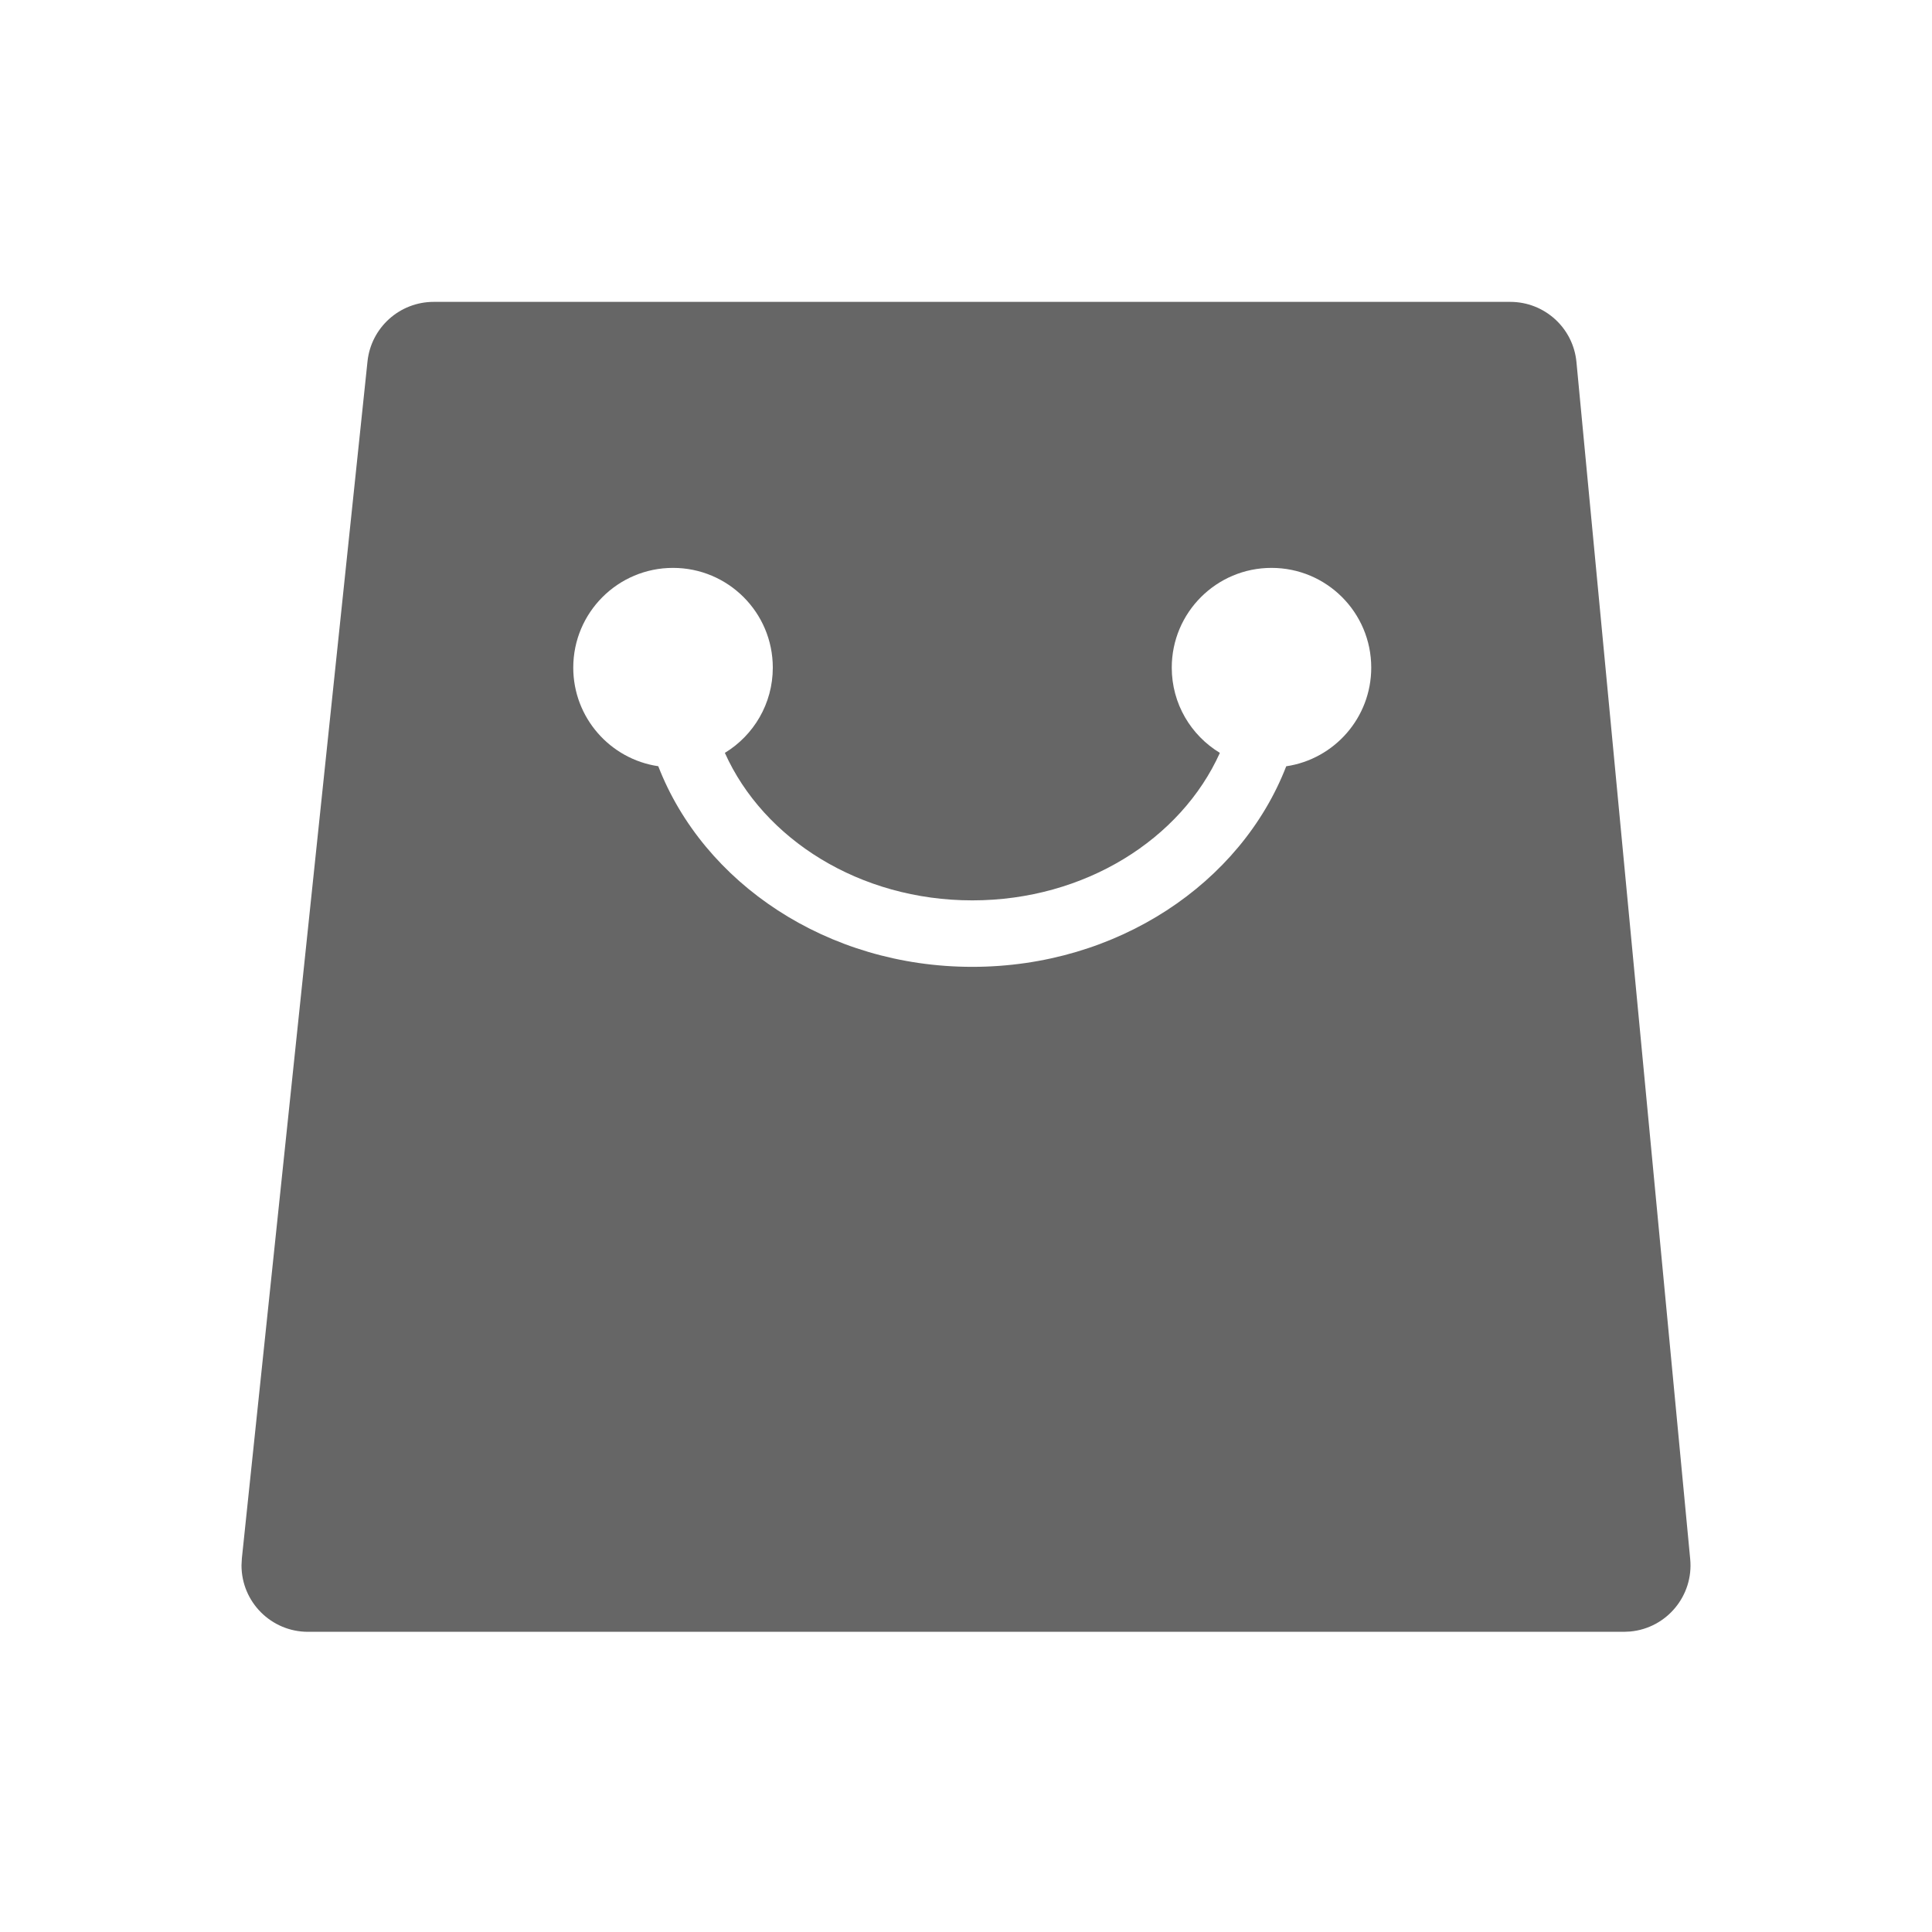 <!--?xml version="1.0" encoding="UTF-8"?-->
<svg width="32px" height="32px" viewBox="0 0 32 32" version="1.1" xmlns="http://www.w3.org/2000/svg" xmlns:xlink="http://www.w3.org/1999/xlink">
    <title>704.商品@1x</title>
    <g id="704.商品" stroke="none" stroke-width="1" fill="none" fill-rule="evenodd">
        <g id="编组" transform="translate(4, 5)" fill="#000000" fill-rule="nonzero">
            <path d="M21.015,0 C21.583,0 22.058,0.432 22.111,0.997 L23.995,20.823 C24.053,21.428 23.608,21.966 23.003,22.023 L22.899,22.028 L22.899,22.028 L1.101,22.028 C0.493,22.028 -5.42606404e-16,21.535 -5.42606404e-16,20.927 L0.006,20.812 L0.006,20.812 L2.087,0.986 C2.146,0.426 2.619,0 3.183,0 L21.015,0 Z M17.06,4.406 C16.148,4.406 15.408,5.145 15.408,6.058 C15.408,6.656 15.726,7.18 16.205,7.47 C15.561,8.9 13.967,9.913 12.104,9.913 C10.24,9.913 8.647,8.9 8.006,7.47 C8.482,7.18 8.8,6.656 8.8,6.058 C8.8,5.145 8.06,4.406 7.147,4.406 C6.235,4.406 5.495,5.145 5.495,6.058 C5.495,6.887 6.107,7.574 6.903,7.691 C7.653,9.626 9.698,11.014 12.104,11.014 C14.509,11.014 16.555,9.626 17.304,7.692 C18.101,7.574 18.712,6.887 18.712,6.058 C18.712,5.145 17.973,4.406 17.06,4.406 Z" id="形状" fill="#666666"></path>
        </g>
    </g>
</svg>